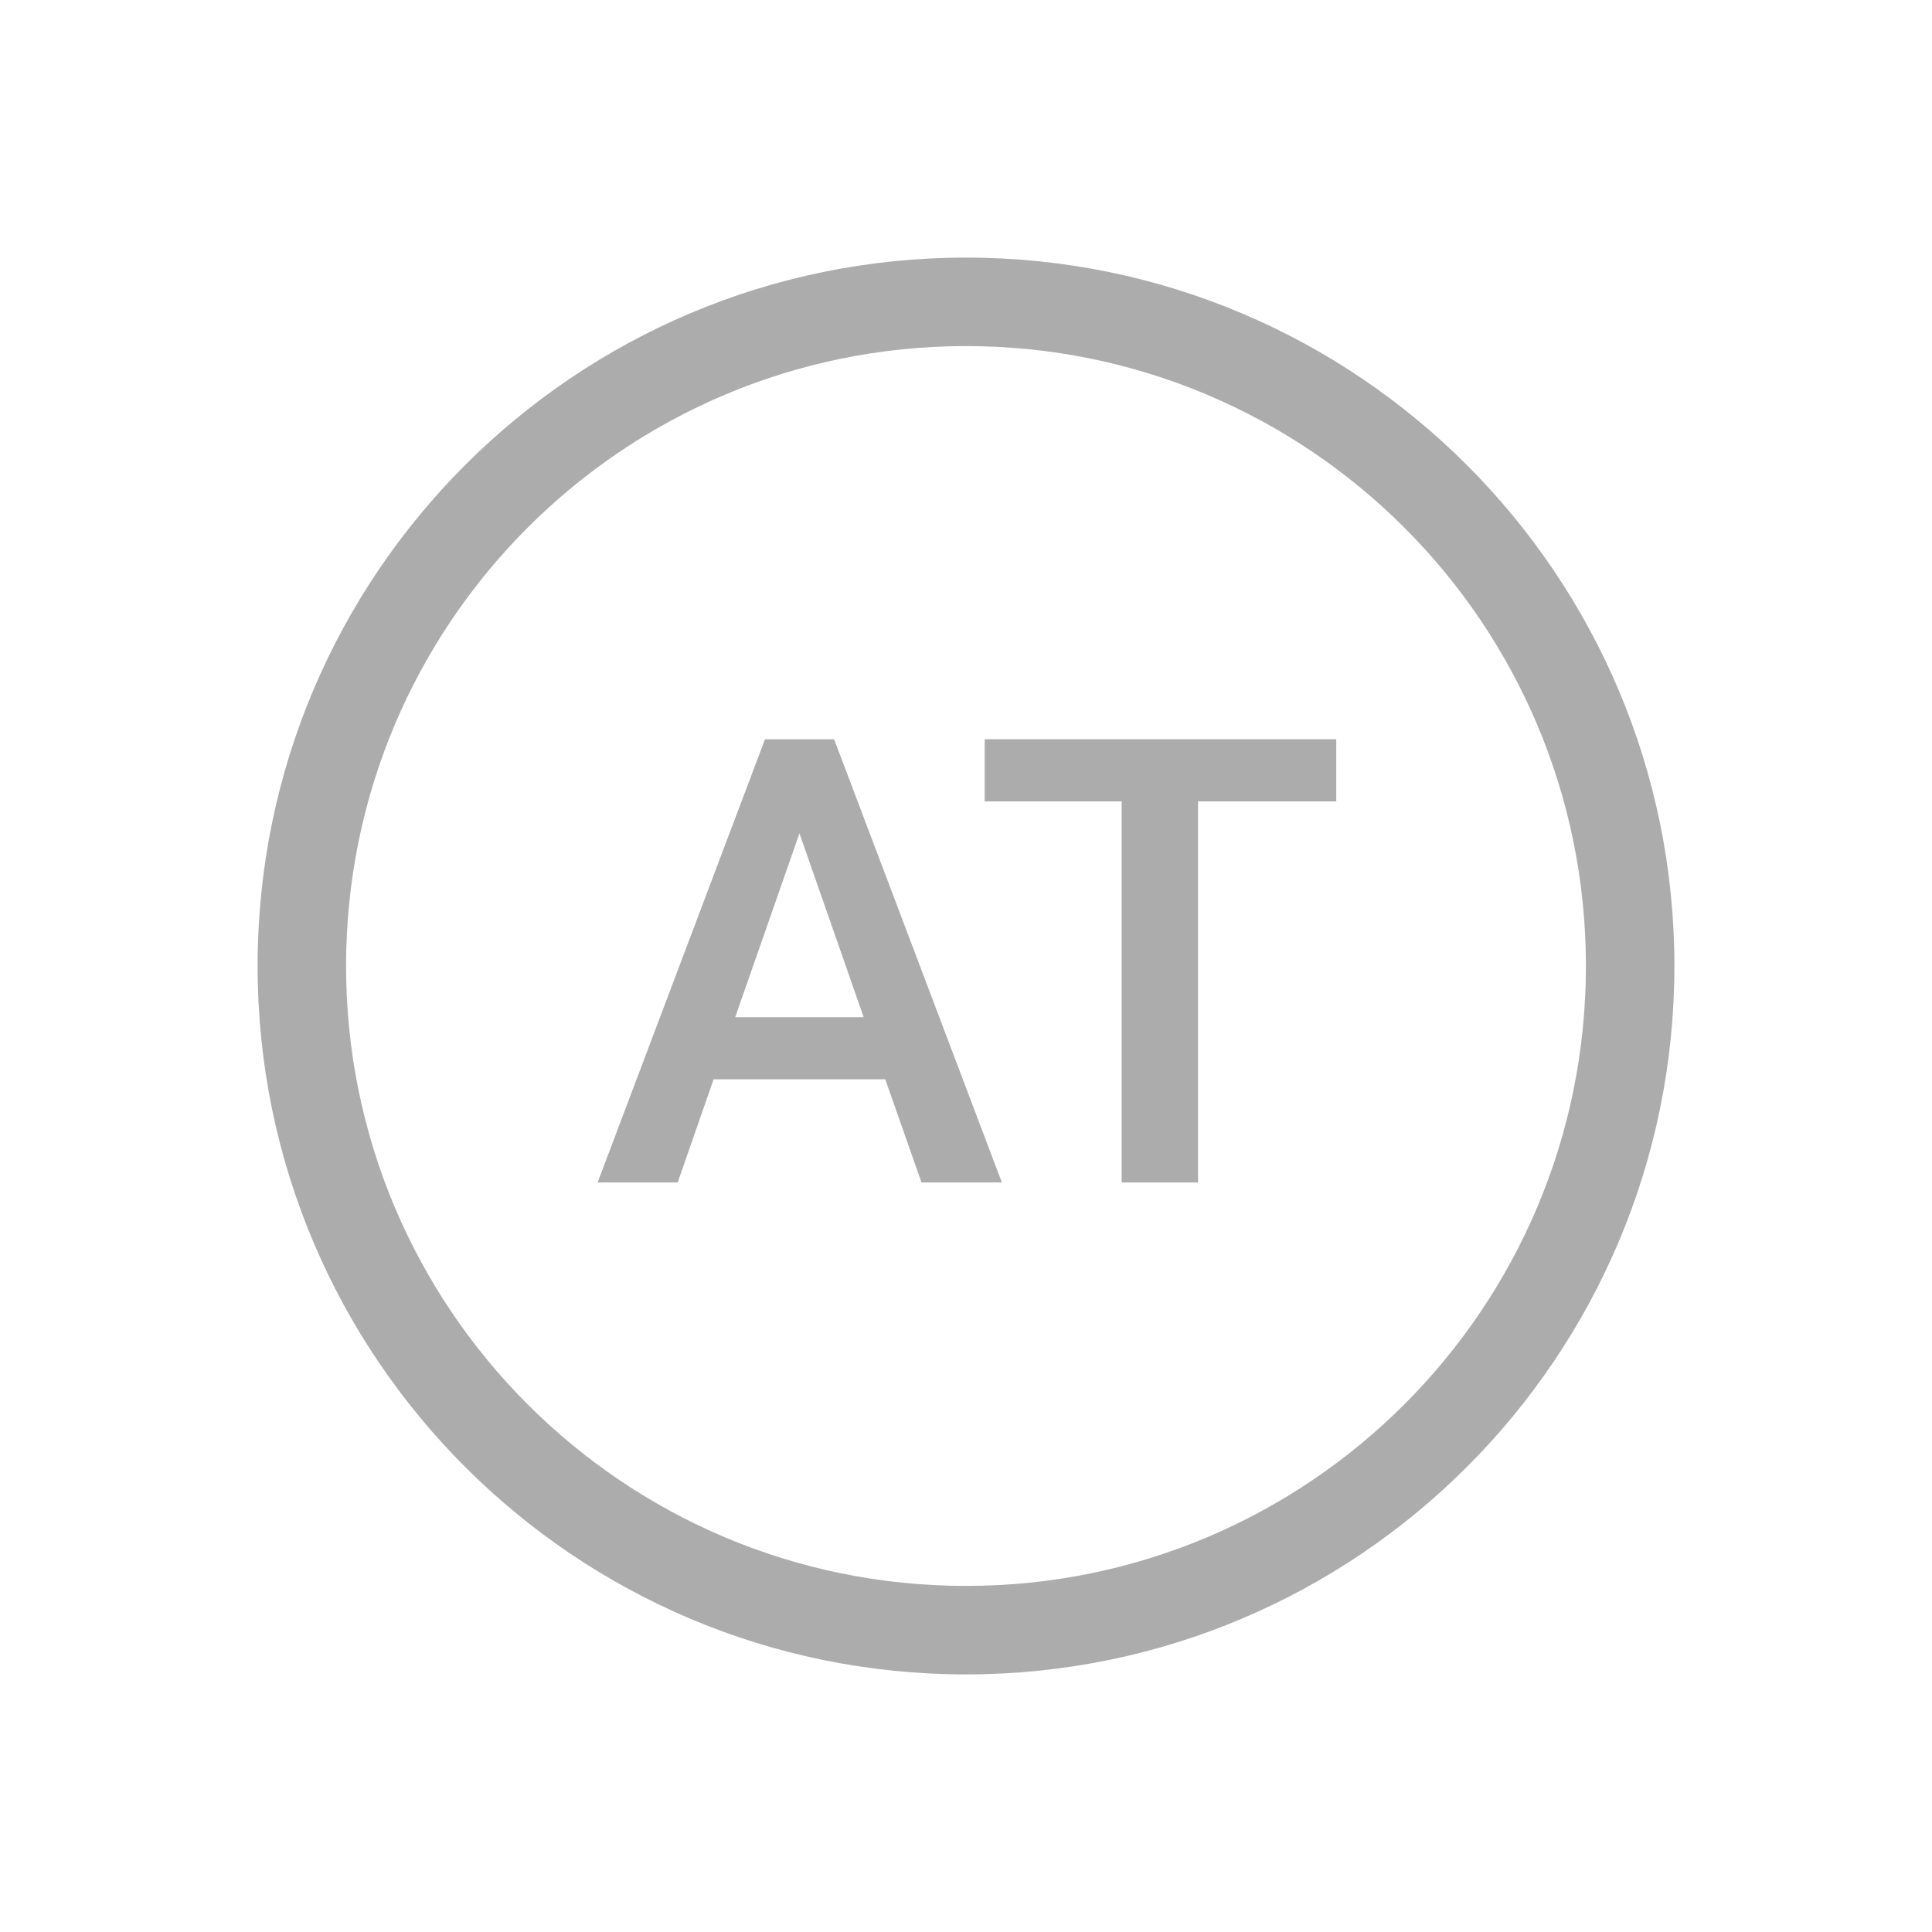 <svg width="30" height="30" viewBox="0 0 30 30" fill="none" xmlns="http://www.w3.org/2000/svg">
<g clip-path="url(#clip0_936_36196)">
<path d="M26 15C26 21.075 21.075 26 15 26C8.925 26 4 21.075 4 15C4 8.925 8.925 4 15 4C21.075 4 26 8.925 26 15ZM5.374 15C5.374 20.317 9.683 24.626 15 24.626C20.317 24.626 24.626 20.317 24.626 15C24.626 9.683 20.317 5.374 15 5.374C9.683 5.374 5.374 9.683 5.374 15Z" fill="#ACACAC"/>
<path d="M13.746 16.759H11.081L10.523 18.361H9.28L11.879 11.479H12.952L15.557 18.361H14.309L13.746 16.759ZM11.416 15.795H13.411L12.414 12.94L11.416 15.795Z" fill="#ACACAC"/>
<path d="M20.749 12.444H18.603V18.361H17.417V12.444H15.29V11.479H20.749V12.444Z" fill="#ACACAC"/>
</g>
<defs>
<clipPath id="clip0_936_36196">
<rect width="22" height="22" fill="white" transform="translate(4 4)"/>
</clipPath>
</defs>
</svg>
